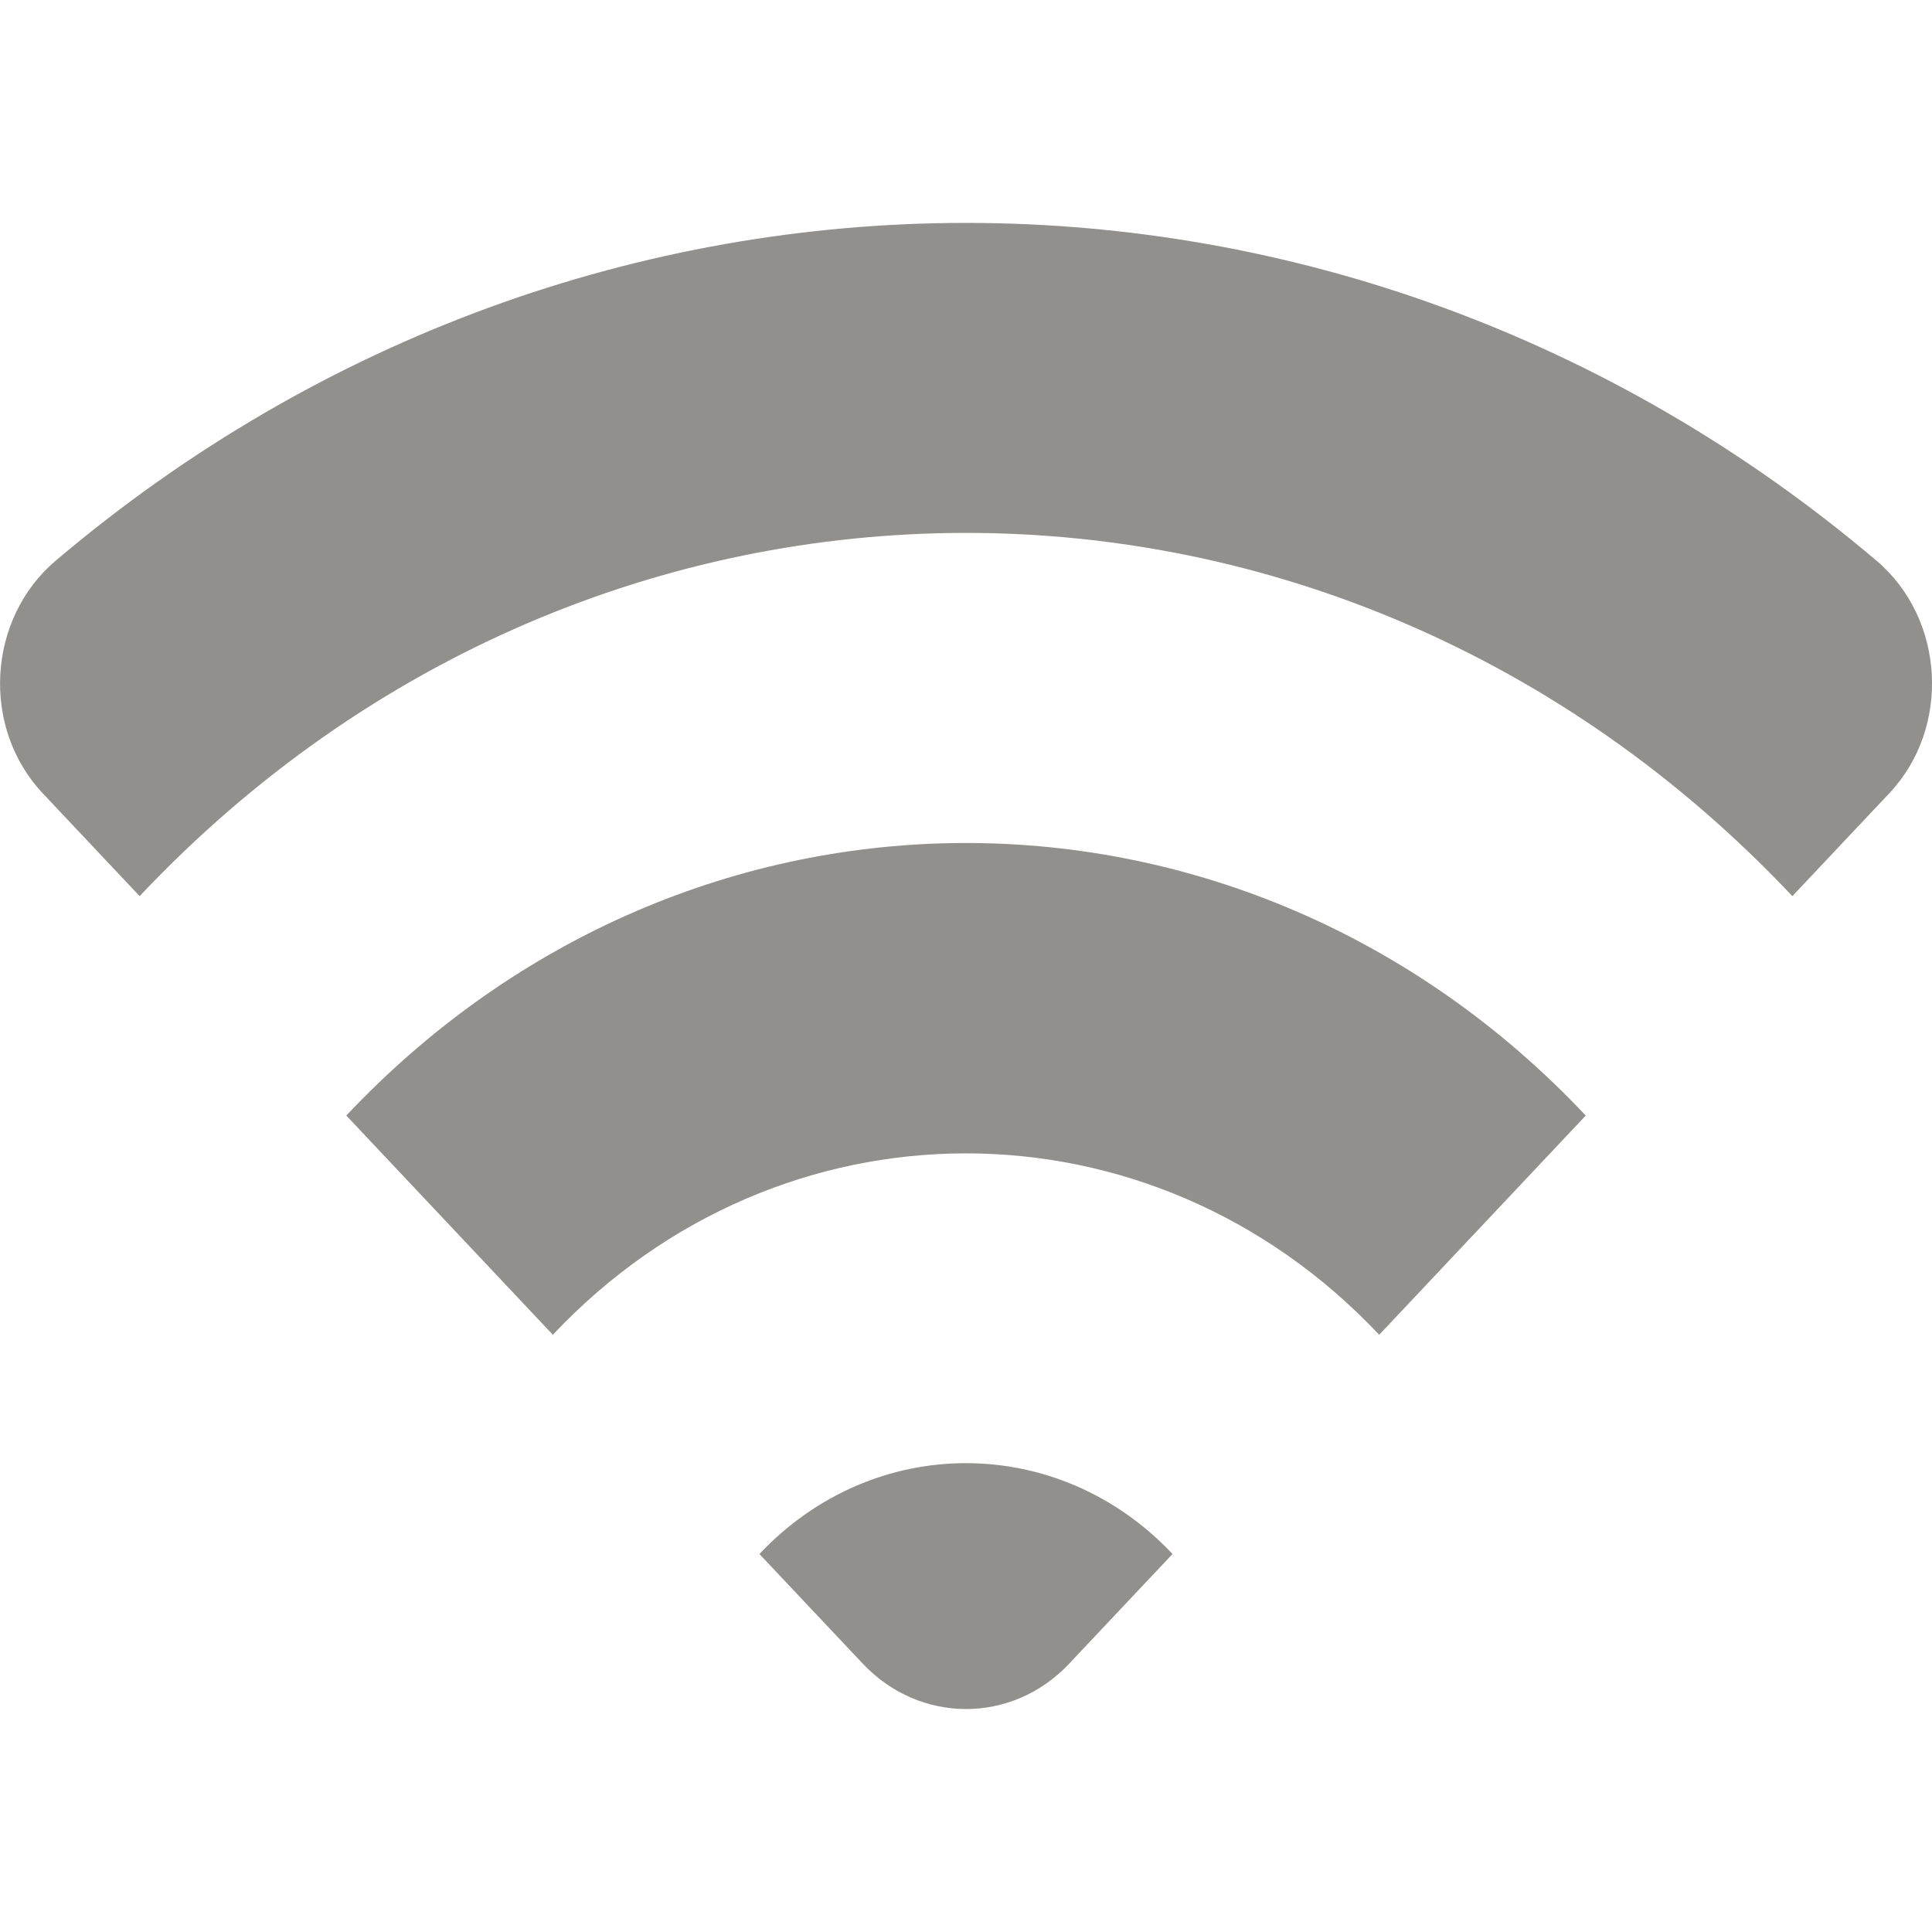 <!-- Generated by IcoMoon.io -->
<svg version="1.1" xmlns="http://www.w3.org/2000/svg" width="32" height="32" viewBox="0 0 32 32">
<title>as-wifi-1</title>
<path fill="#91908d" d="M12.578 25.739l1.711 1.815c0.946 1.004 2.478 1.004 3.421 0l1.711-1.815c-1.89-2.006-4.953-2.006-6.842 0zM5.736 18.477l3.421 3.631c3.772-4.006 9.913-4.006 13.687 0l3.421-3.631c-5.669-6.019-14.861-6.019-20.529 0zM31.291 13.141l-1.604 1.702c-7.559-8.022-19.813-8.022-27.374 0l-1.604-1.702c-1.026-1.089-0.922-2.891 0.213-3.854 8.797-7.46 21.362-7.46 30.159 0 1.135 0.963 1.236 2.766 0.21 3.854z"></path>
</svg>
